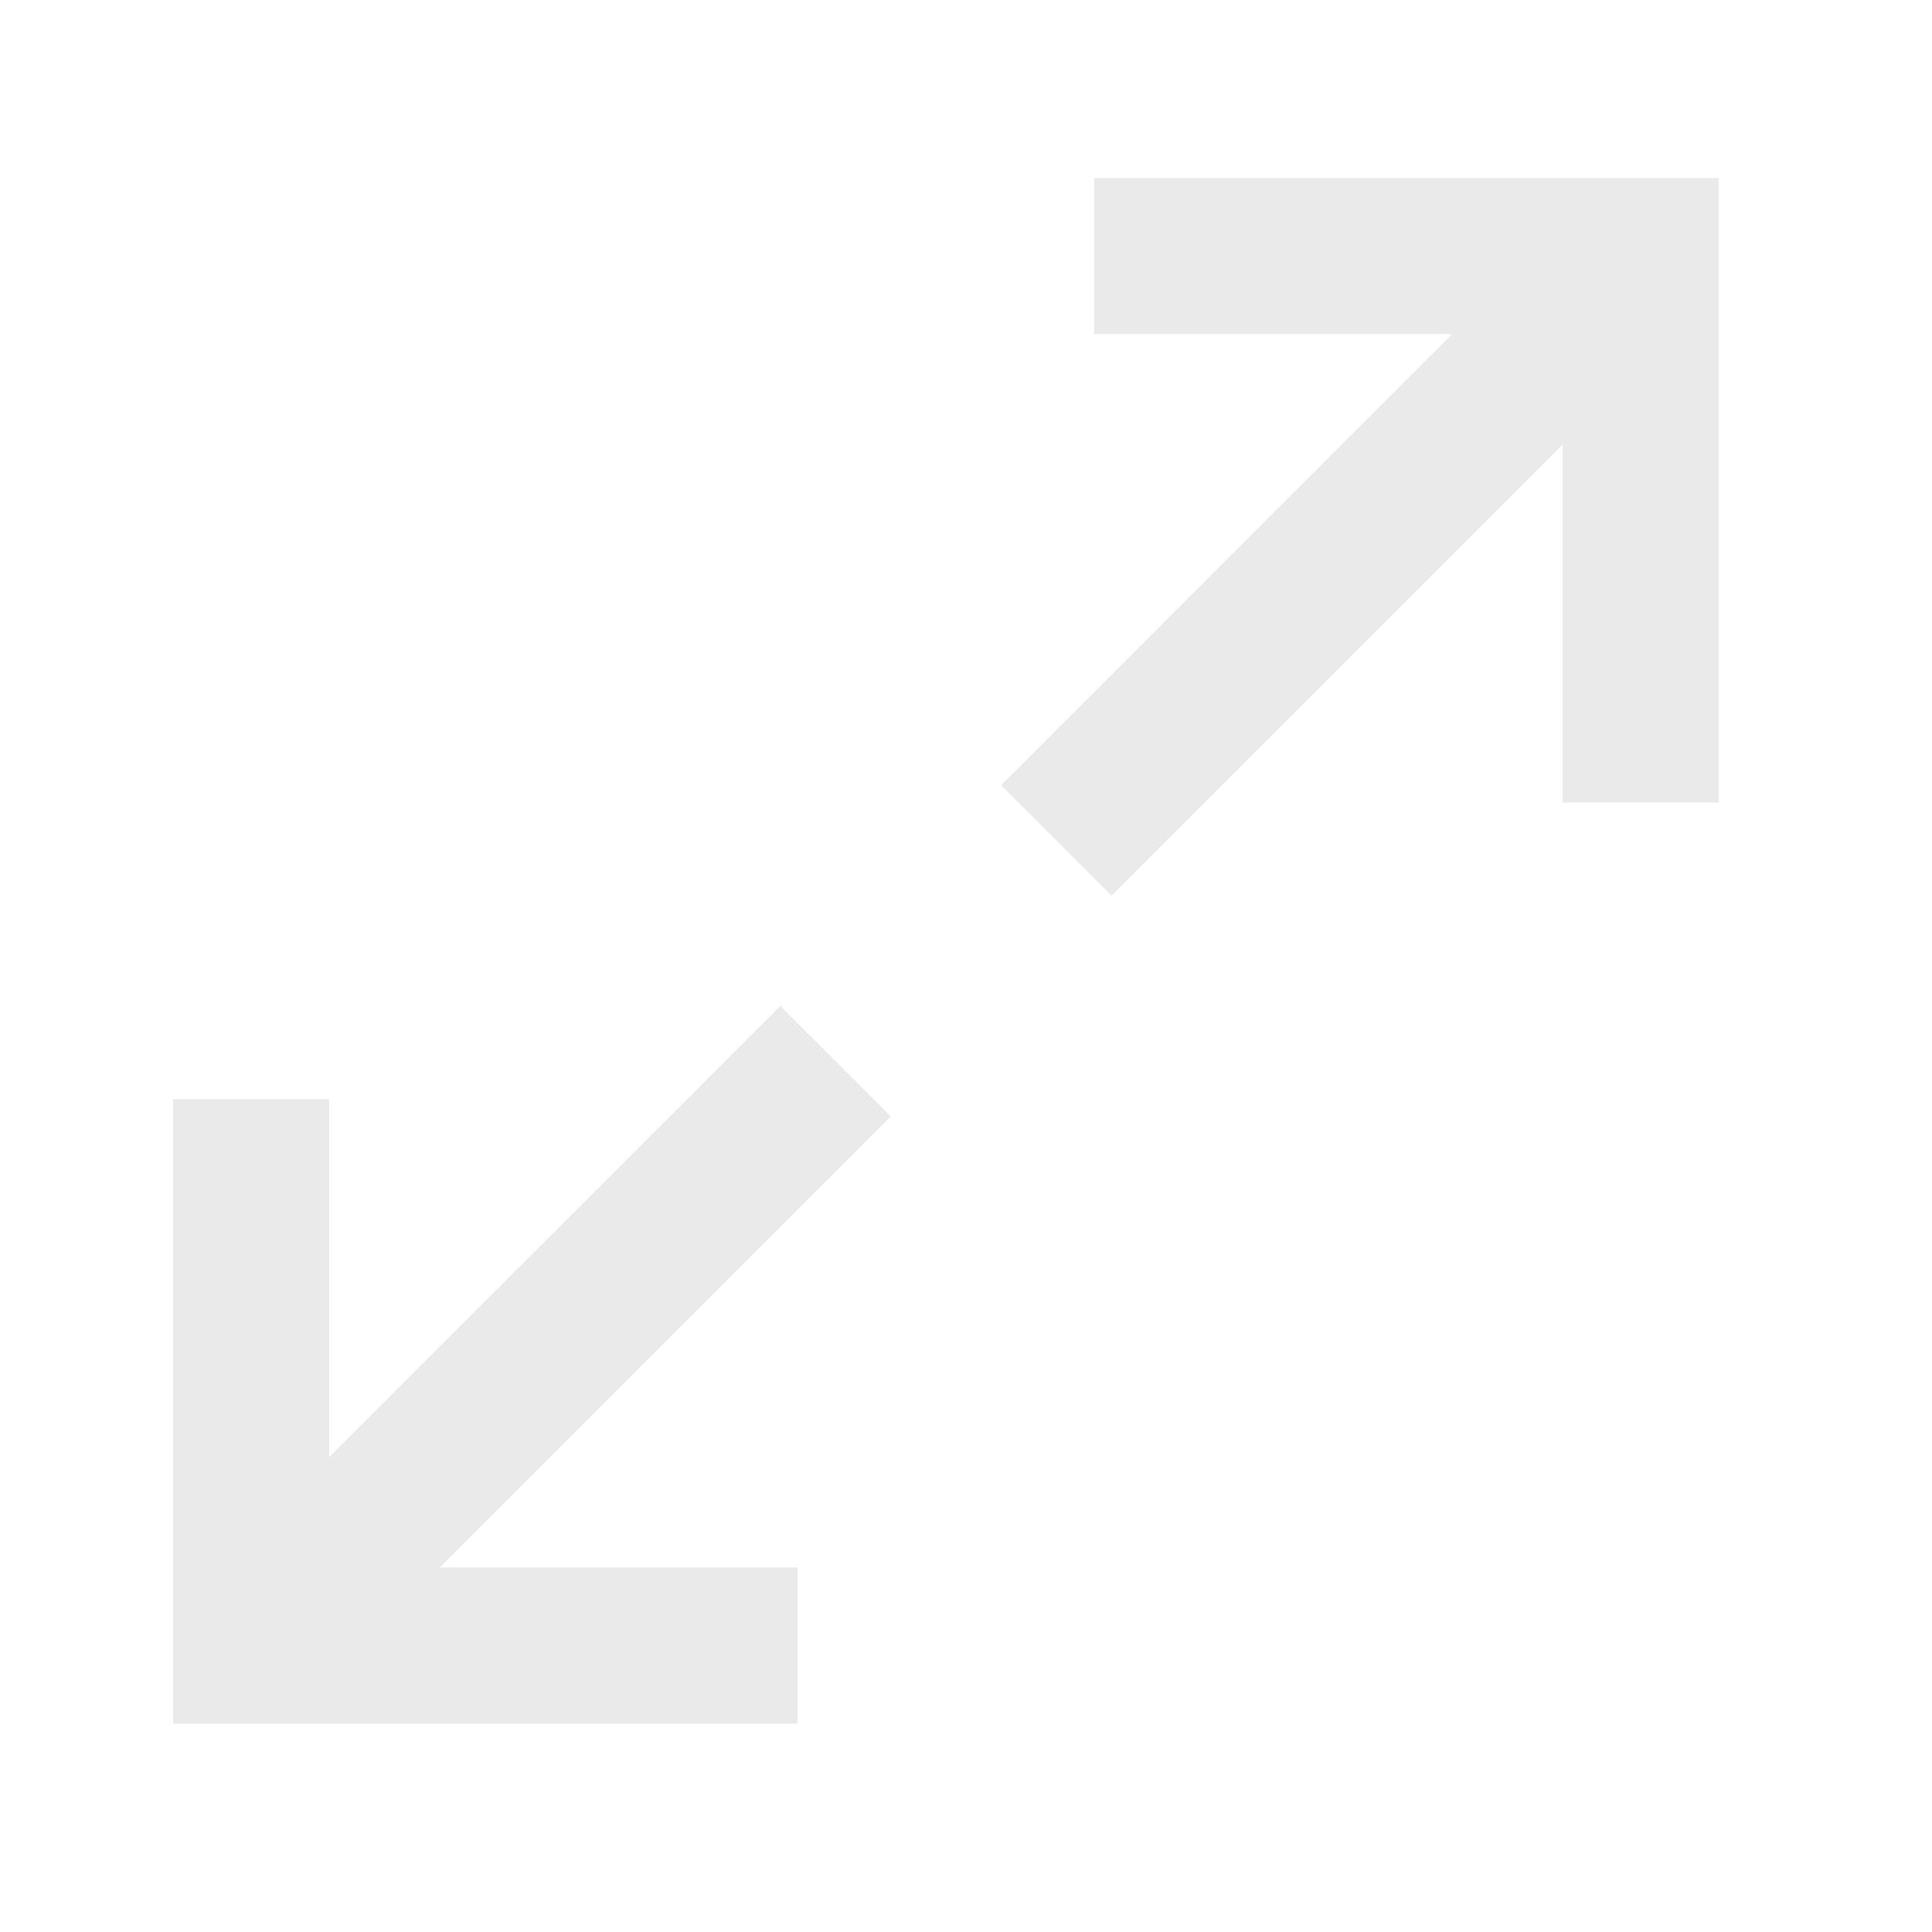<svg width="25" height="25" viewBox="0 0 25 25" fill="none" xmlns="http://www.w3.org/2000/svg">
<path d="M14.159 4.323V2.303H22.24V10.384H20.22V5.754L14.382 11.59L12.954 10.162L18.79 4.323H14.159Z" fill="#EAEAEA"/>
<path d="M4.26 14.223H2.24V22.304H10.321V20.283H5.69L11.527 14.446L10.098 13.018L4.26 18.854V14.223Z" fill="#EAEAEA"/>
</svg>
